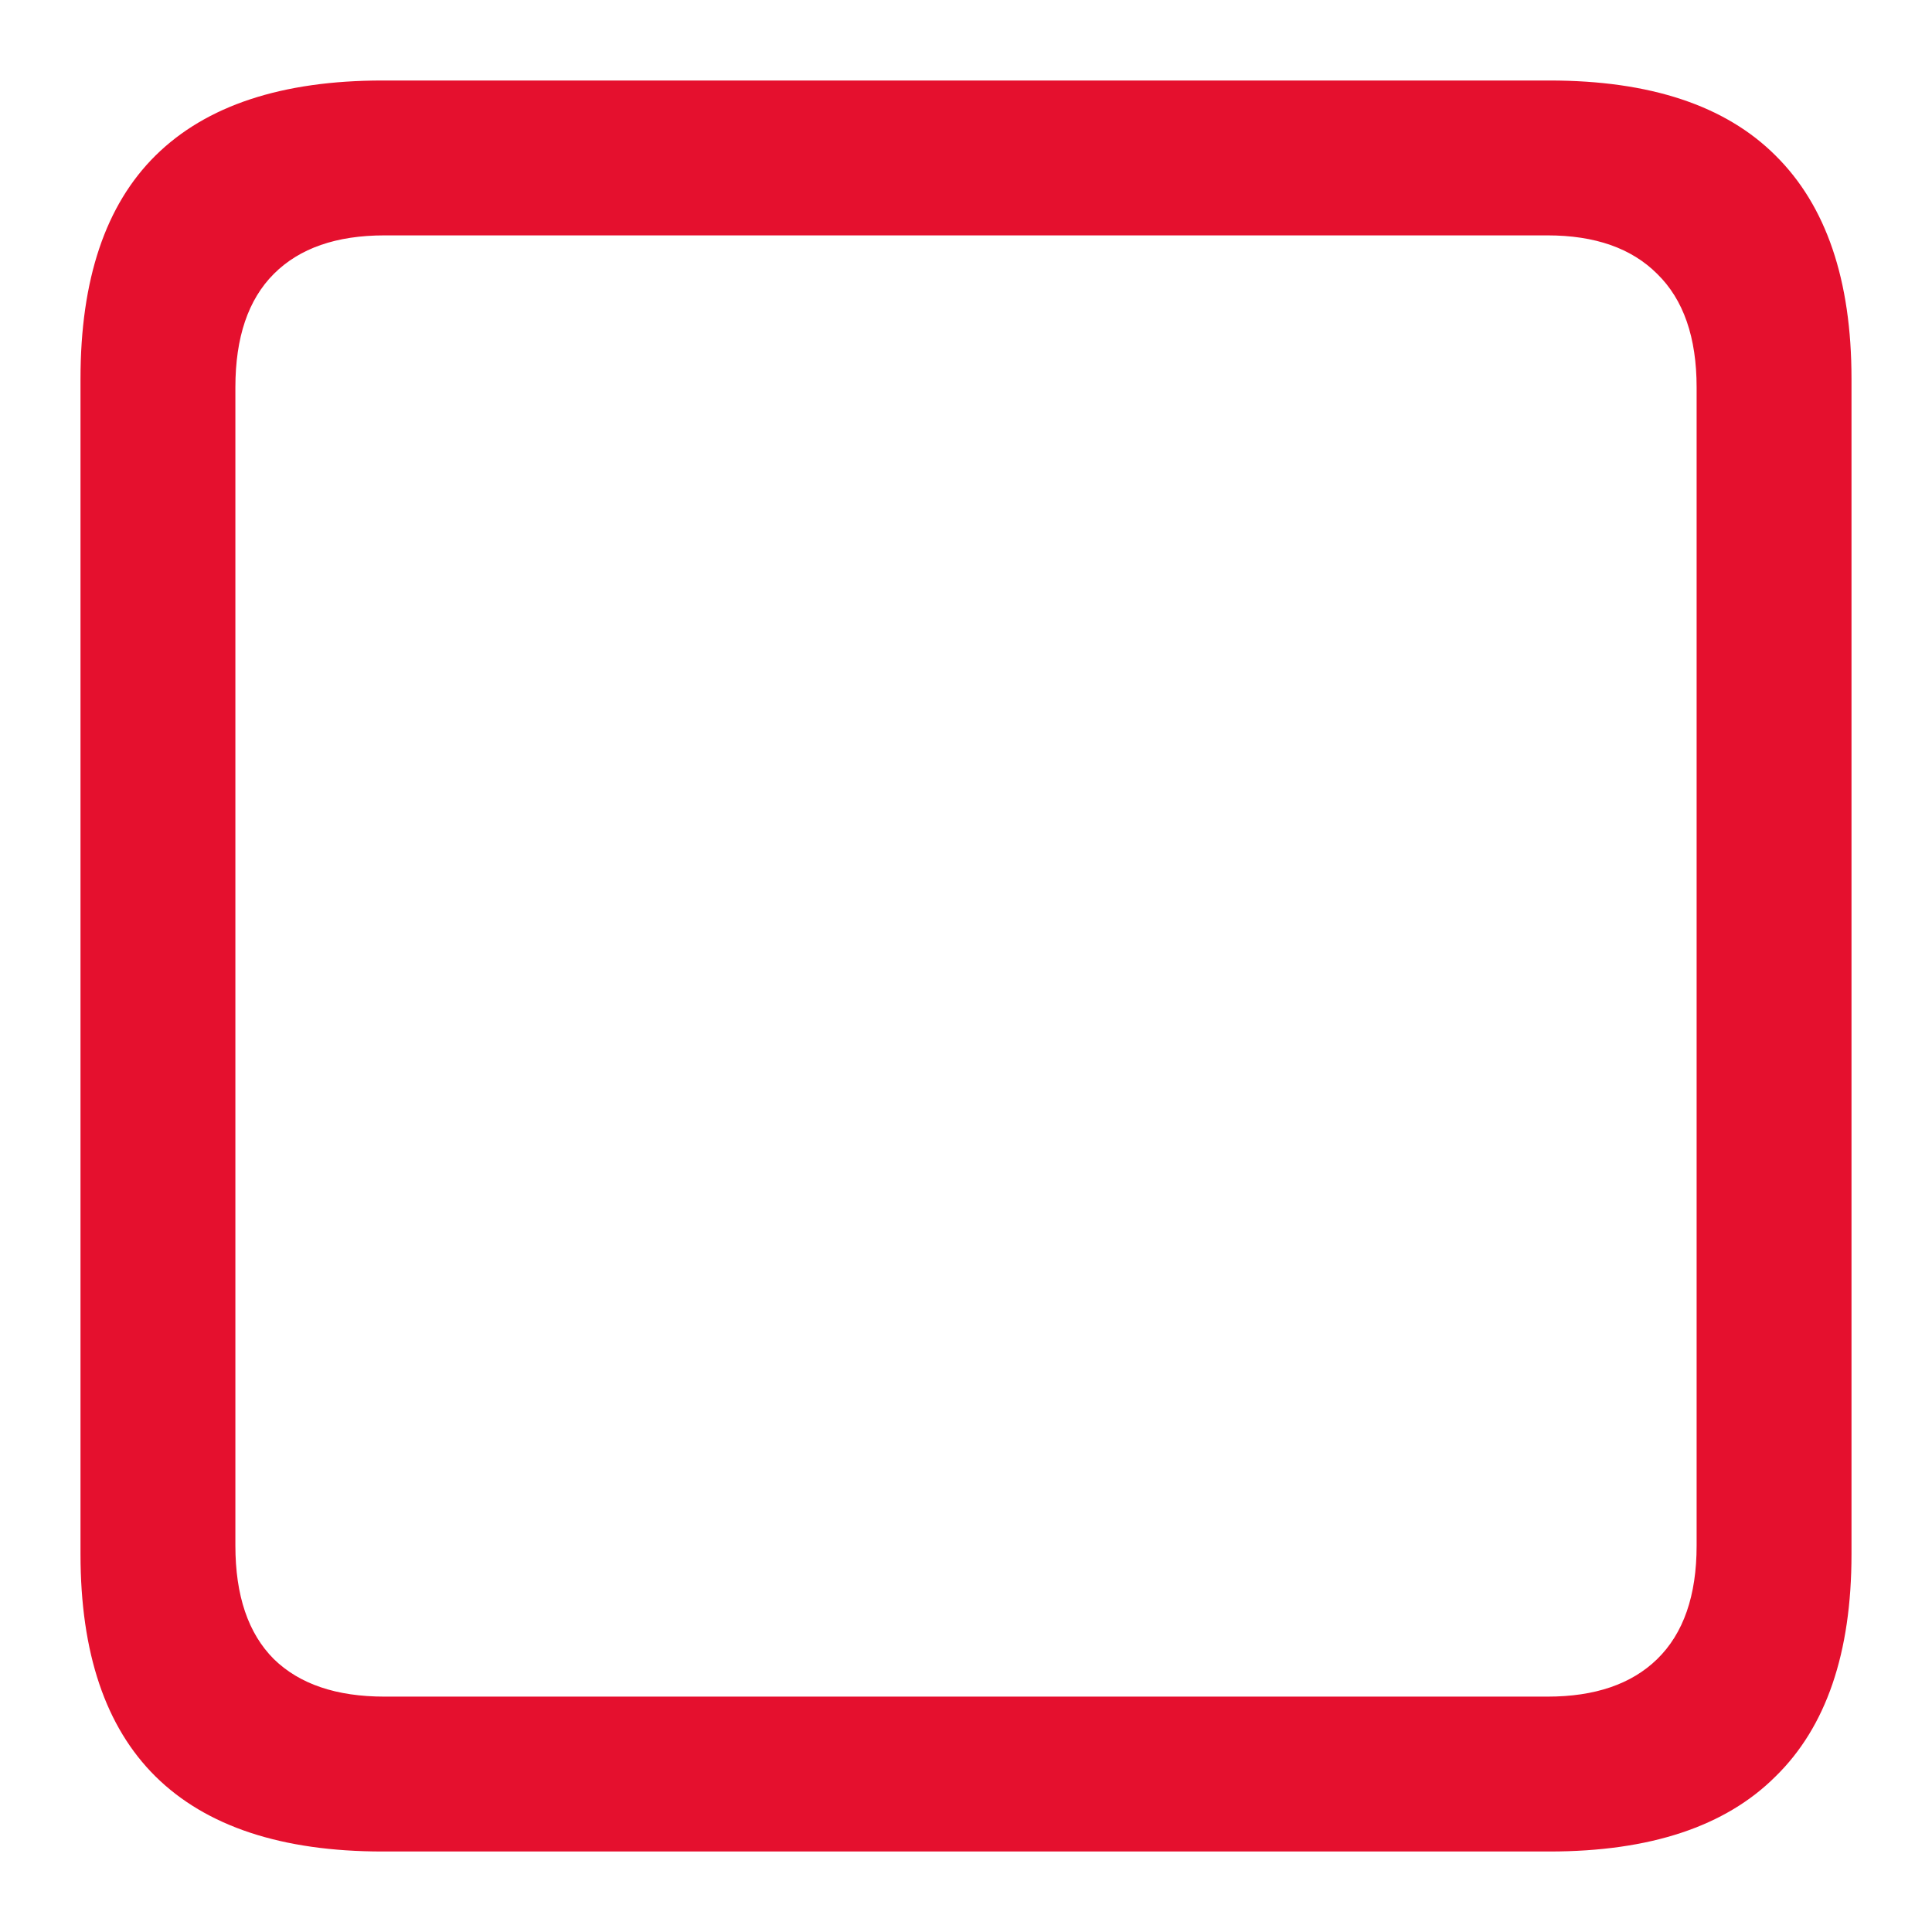 <svg width="24" height="24" viewBox="0 0 24 24" fill="none" xmlns="http://www.w3.org/2000/svg">
<path d="M4.752 23C3.502 23 2.561 22.689 1.932 22.068C1.311 21.454 1 20.534 1 19.307V4.705C1 3.47 1.311 2.546 1.932 1.932C2.561 1.311 3.502 1 4.752 1H19.248C20.498 1 21.434 1.311 22.056 1.932C22.685 2.554 23 3.478 23 4.705V19.307C23 20.534 22.685 21.454 22.056 22.068C21.434 22.689 20.498 23 19.248 23H4.752ZM4.776 21.076H19.224C19.813 21.076 20.267 20.921 20.586 20.61C20.913 20.291 21.076 19.821 21.076 19.2V4.812C21.076 4.191 20.913 3.721 20.586 3.402C20.267 3.083 19.813 2.924 19.224 2.924H4.776C4.179 2.924 3.721 3.083 3.402 3.402C3.083 3.721 2.924 4.191 2.924 4.812V19.2C2.924 19.821 3.083 20.291 3.402 20.61C3.721 20.921 4.179 21.076 4.776 21.076Z" fill="#E5102E"/>
</svg>
